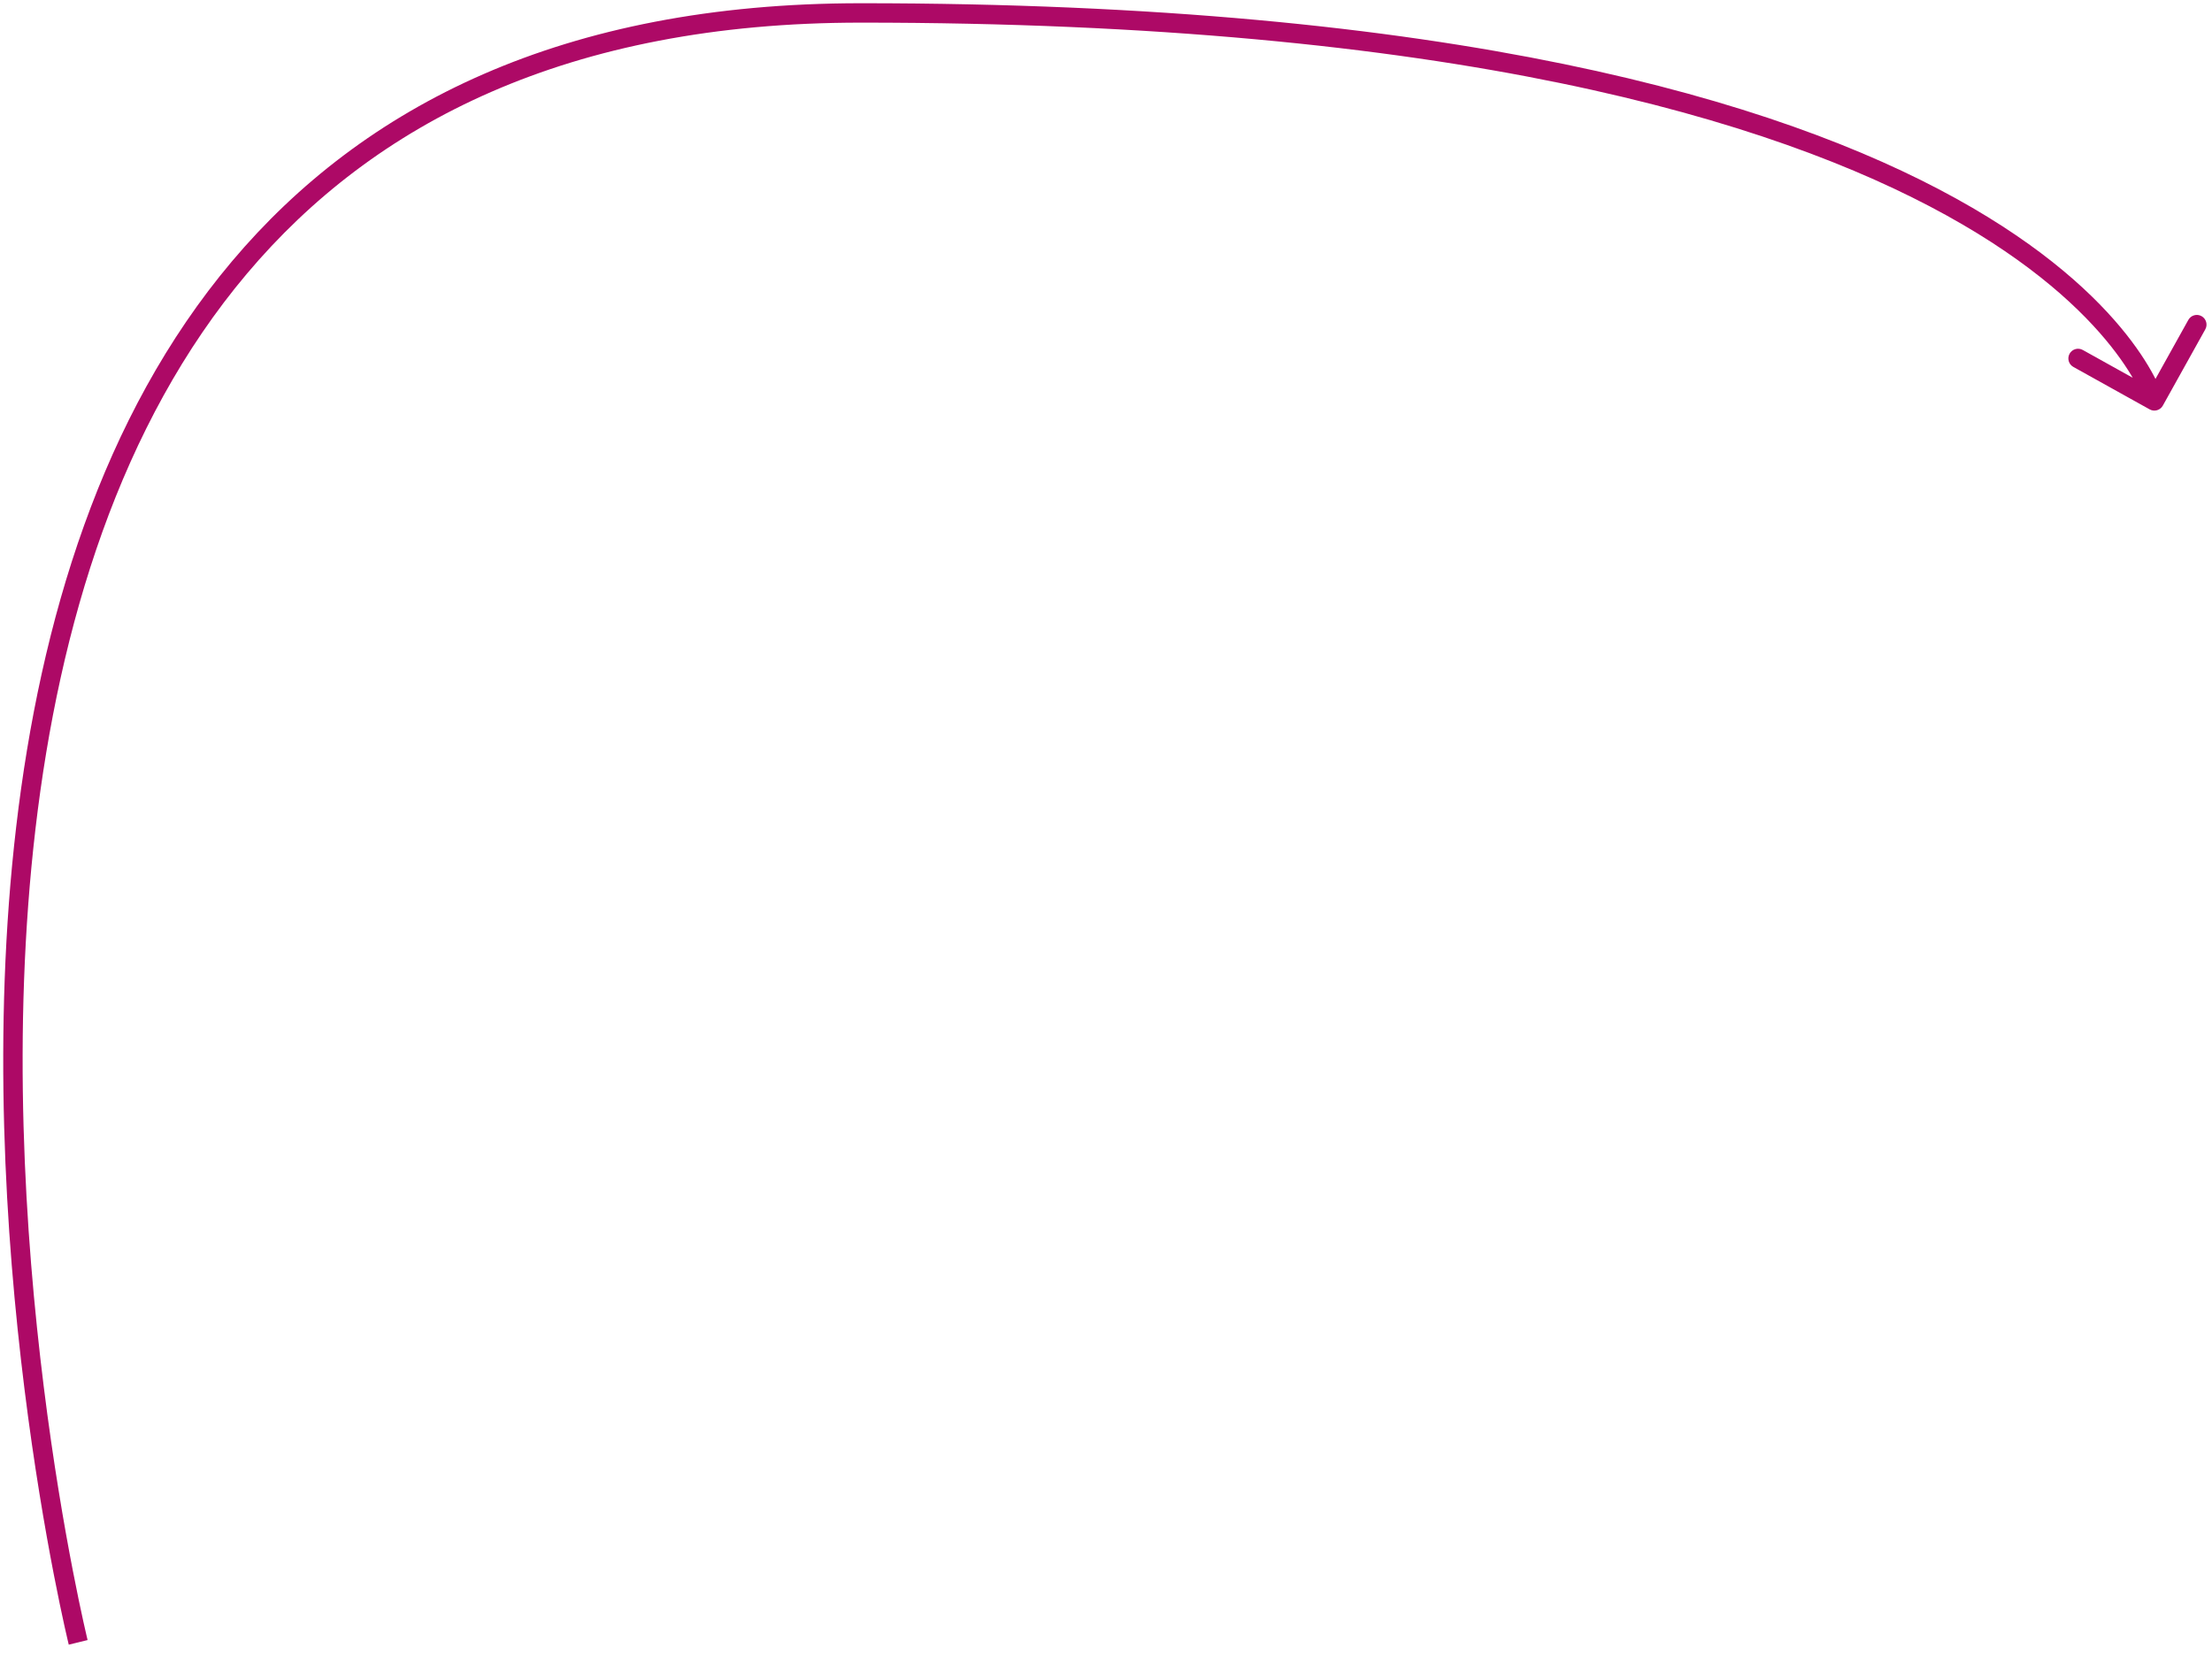 <svg width="171" height="128" viewBox="0 0 171 128" fill="none" xmlns="http://www.w3.org/2000/svg">
<path d="M167.199 31.365C166.998 31.727 166.541 31.857 166.179 31.655L160.281 28.373C159.919 28.171 159.789 27.714 159.991 27.352C160.192 26.991 160.649 26.86 161.011 27.062L166.253 29.98L169.171 24.737C169.373 24.375 169.83 24.245 170.192 24.447C170.553 24.648 170.684 25.105 170.482 25.467L167.199 31.365ZM6.044 127C5.316 127.179 5.315 127.178 5.315 127.177C5.315 127.176 5.314 127.174 5.314 127.172C5.313 127.168 5.311 127.162 5.31 127.154C5.306 127.138 5.3 127.115 5.293 127.084C5.278 127.022 5.256 126.93 5.228 126.809C5.171 126.568 5.089 126.212 4.986 125.747C4.781 124.818 4.491 123.458 4.156 121.729C3.486 118.27 2.631 113.331 1.892 107.405C0.415 95.56 -0.603 79.744 1.254 63.913C3.109 48.09 7.843 32.174 17.935 20.204C28.053 8.203 43.487 0.25 66.544 0.25V1.75C43.874 1.75 28.881 9.547 19.082 21.171C9.256 32.826 4.582 48.41 2.743 64.087C0.906 79.756 1.912 95.44 3.381 107.22C4.115 113.107 4.964 118.012 5.629 121.443C5.961 123.159 6.248 124.506 6.451 125.423C6.552 125.881 6.633 126.232 6.688 126.468C6.716 126.585 6.737 126.674 6.751 126.734C6.758 126.763 6.764 126.785 6.767 126.8C6.769 126.807 6.77 126.813 6.771 126.816C6.772 126.818 6.772 126.819 6.772 126.82C6.772 126.821 6.772 126.821 6.044 127ZM66.544 0.25C112.342 0.25 137.483 7.76 151.202 15.344C158.066 19.138 162.071 22.95 164.367 25.846C165.515 27.294 166.234 28.509 166.668 29.374C166.886 29.806 167.032 30.151 167.125 30.393C167.172 30.514 167.205 30.609 167.228 30.676C167.239 30.71 167.248 30.737 167.254 30.757C167.257 30.767 167.26 30.775 167.261 30.781C167.262 30.784 167.263 30.787 167.264 30.789C167.264 30.79 167.264 30.792 167.265 30.792C167.265 30.793 167.265 30.794 166.544 31C165.823 31.206 165.823 31.206 165.823 31.207C165.823 31.207 165.823 31.208 165.823 31.208C165.824 31.209 165.824 31.209 165.823 31.208C165.823 31.207 165.822 31.204 165.821 31.2C165.818 31.191 165.813 31.174 165.805 31.152C165.79 31.106 165.764 31.032 165.726 30.933C165.65 30.736 165.523 30.436 165.328 30.048C164.938 29.272 164.275 28.144 163.192 26.779C161.028 24.05 157.181 20.362 150.477 16.656C137.06 9.24 112.2 1.75 66.544 1.75V0.25Z" fill="#AD0966"/>
</svg>
